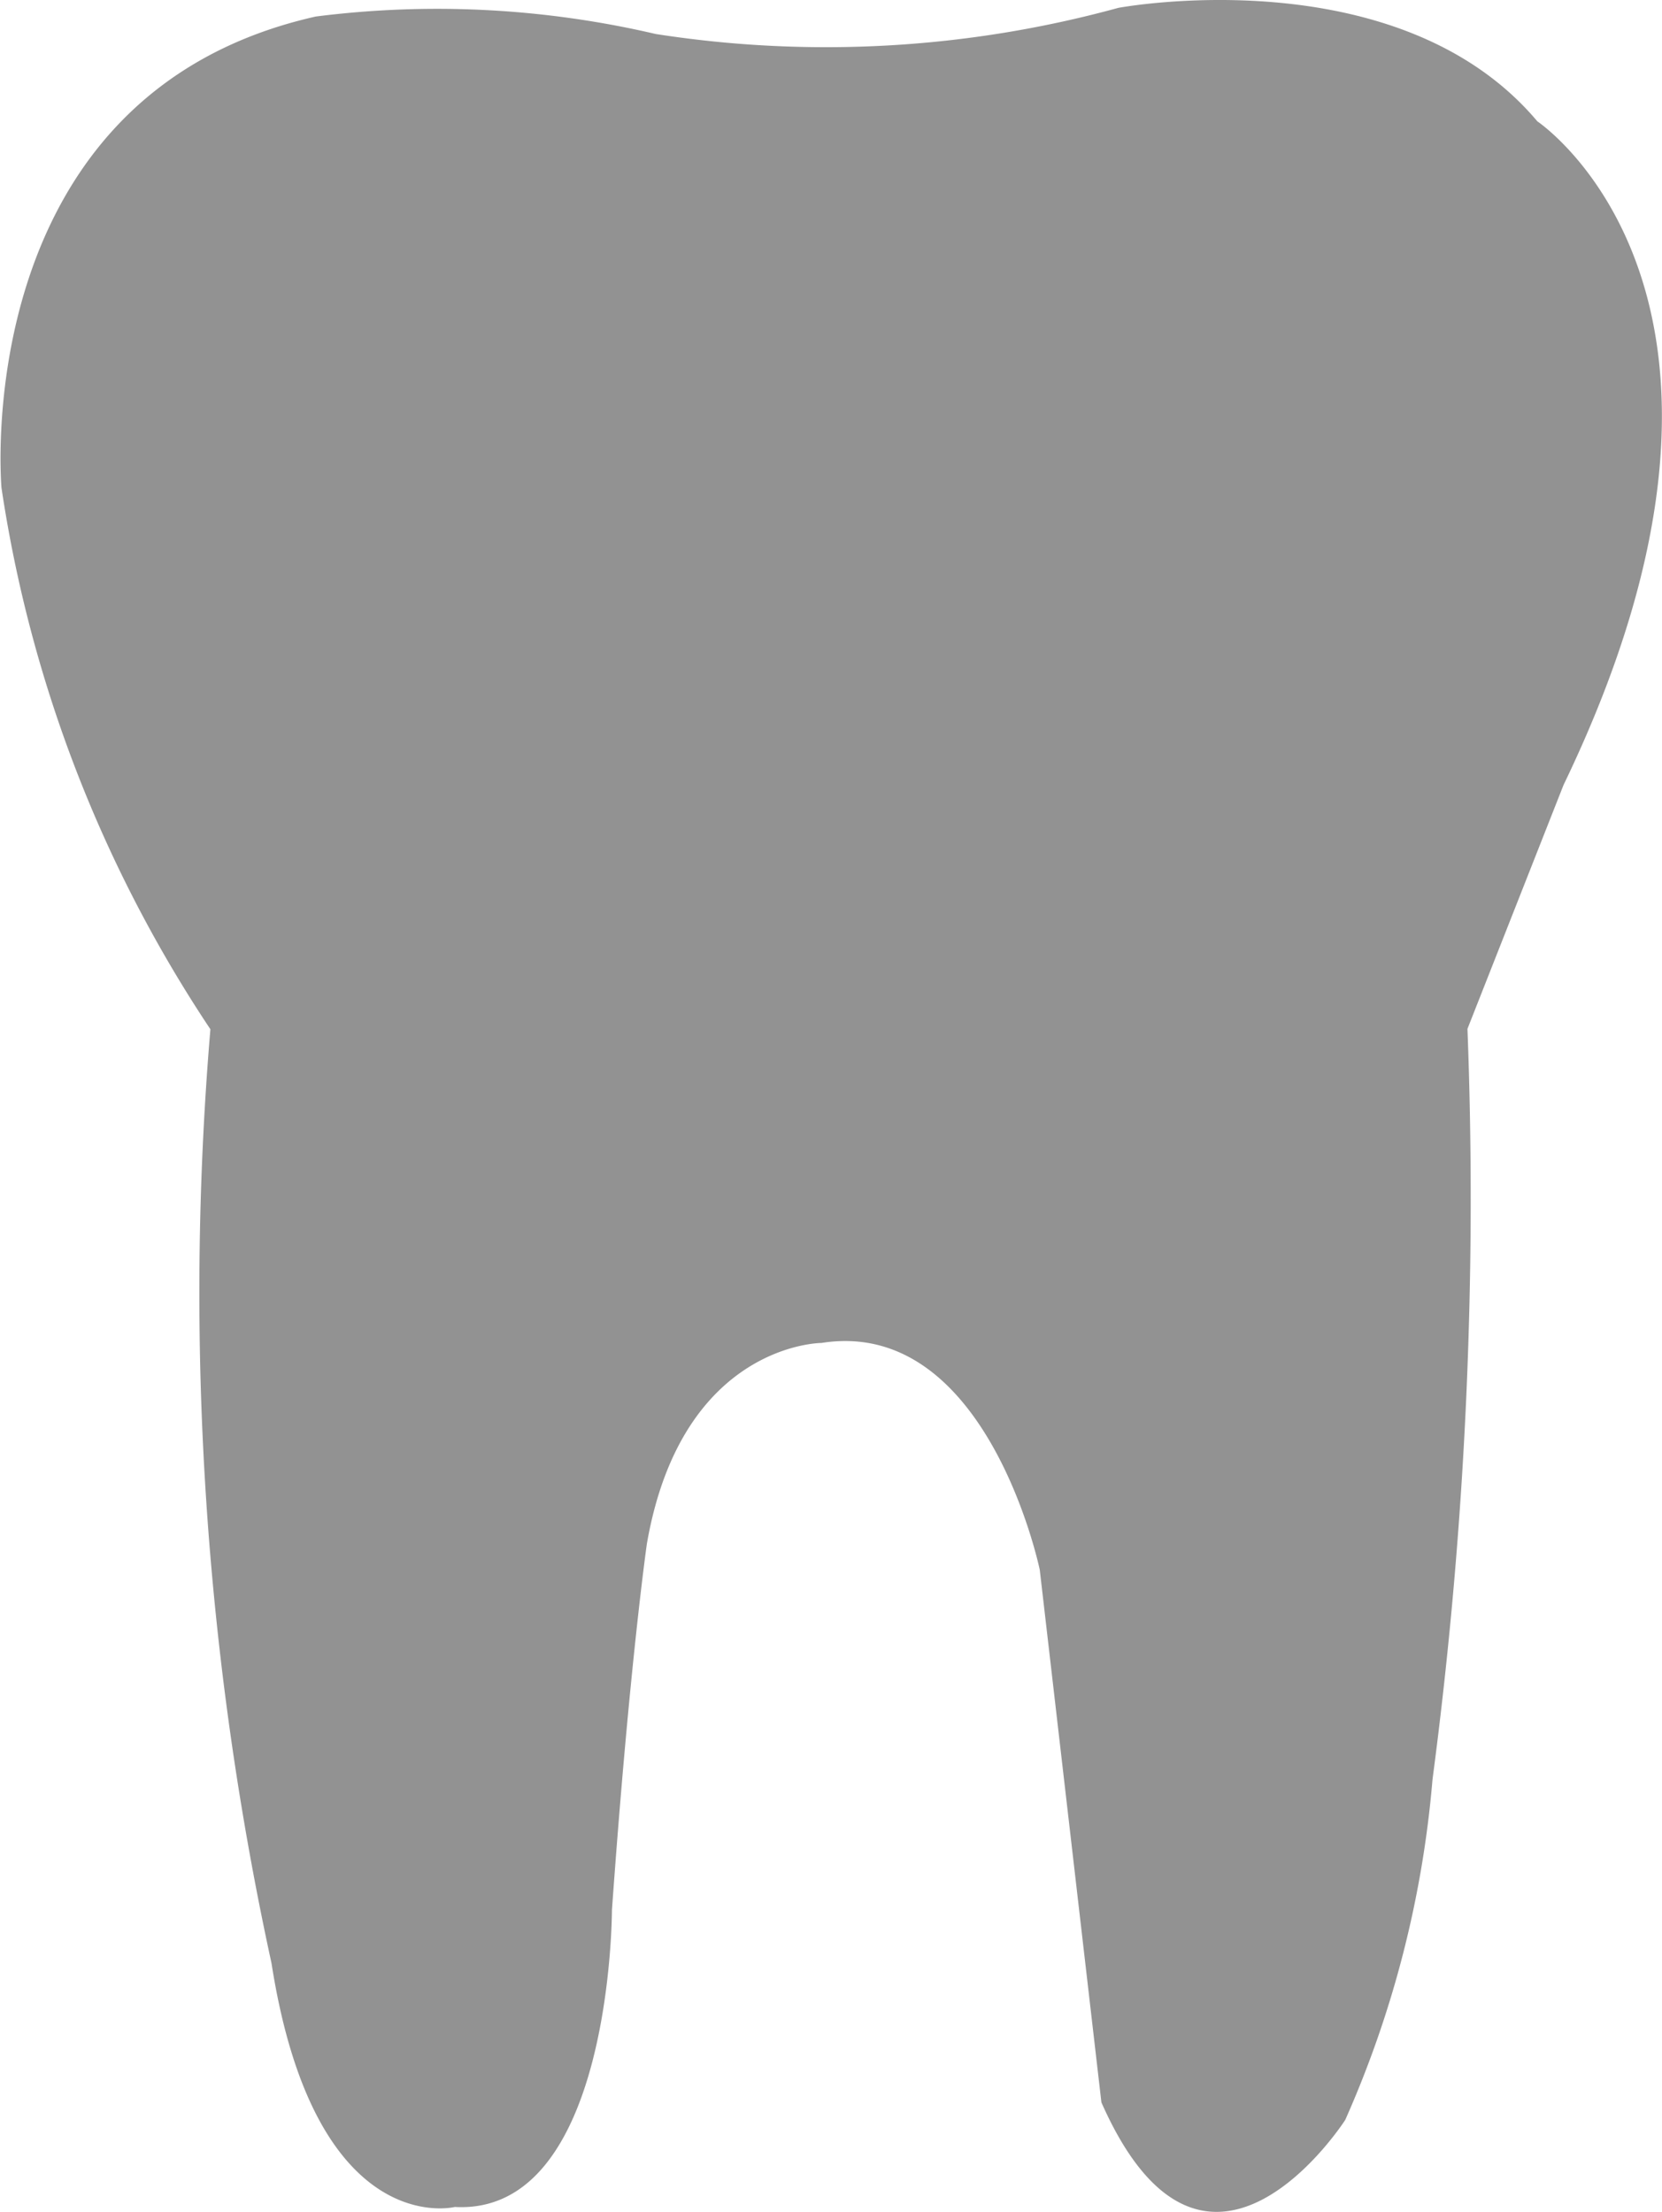 <svg xmlns="http://www.w3.org/2000/svg" width="12.268" height="16.331" viewBox="0 0 12.268 16.331">
  <path id="teeth" d="M3.5,3.912s-.258-2.9,2.32-3.48A7.1,7.1,0,0,1,8.329.561,8.161,8.161,0,0,0,11.744.368s2.062-.387,3.093.838c0,0,1.933,1.289.193,4.9l-.709,1.8a32.764,32.764,0,0,1-.258,5.542,7.793,7.793,0,0,1-.644,2.513s-1.031,1.611-1.8-.129L11.164,11.9s-.387-1.869-1.611-1.675c0,0-1.031,0-1.289,1.482,0,0-.129.9-.258,2.706,0,0,0,2.255-1.16,2.191,0,0-1.031.258-1.353-1.8a23.274,23.274,0,0,1-.451-6.895A9.823,9.823,0,0,1,3.5,3.912Z" transform="translate(-3.489 -0.31)" fill="#929292"/>
</svg>
